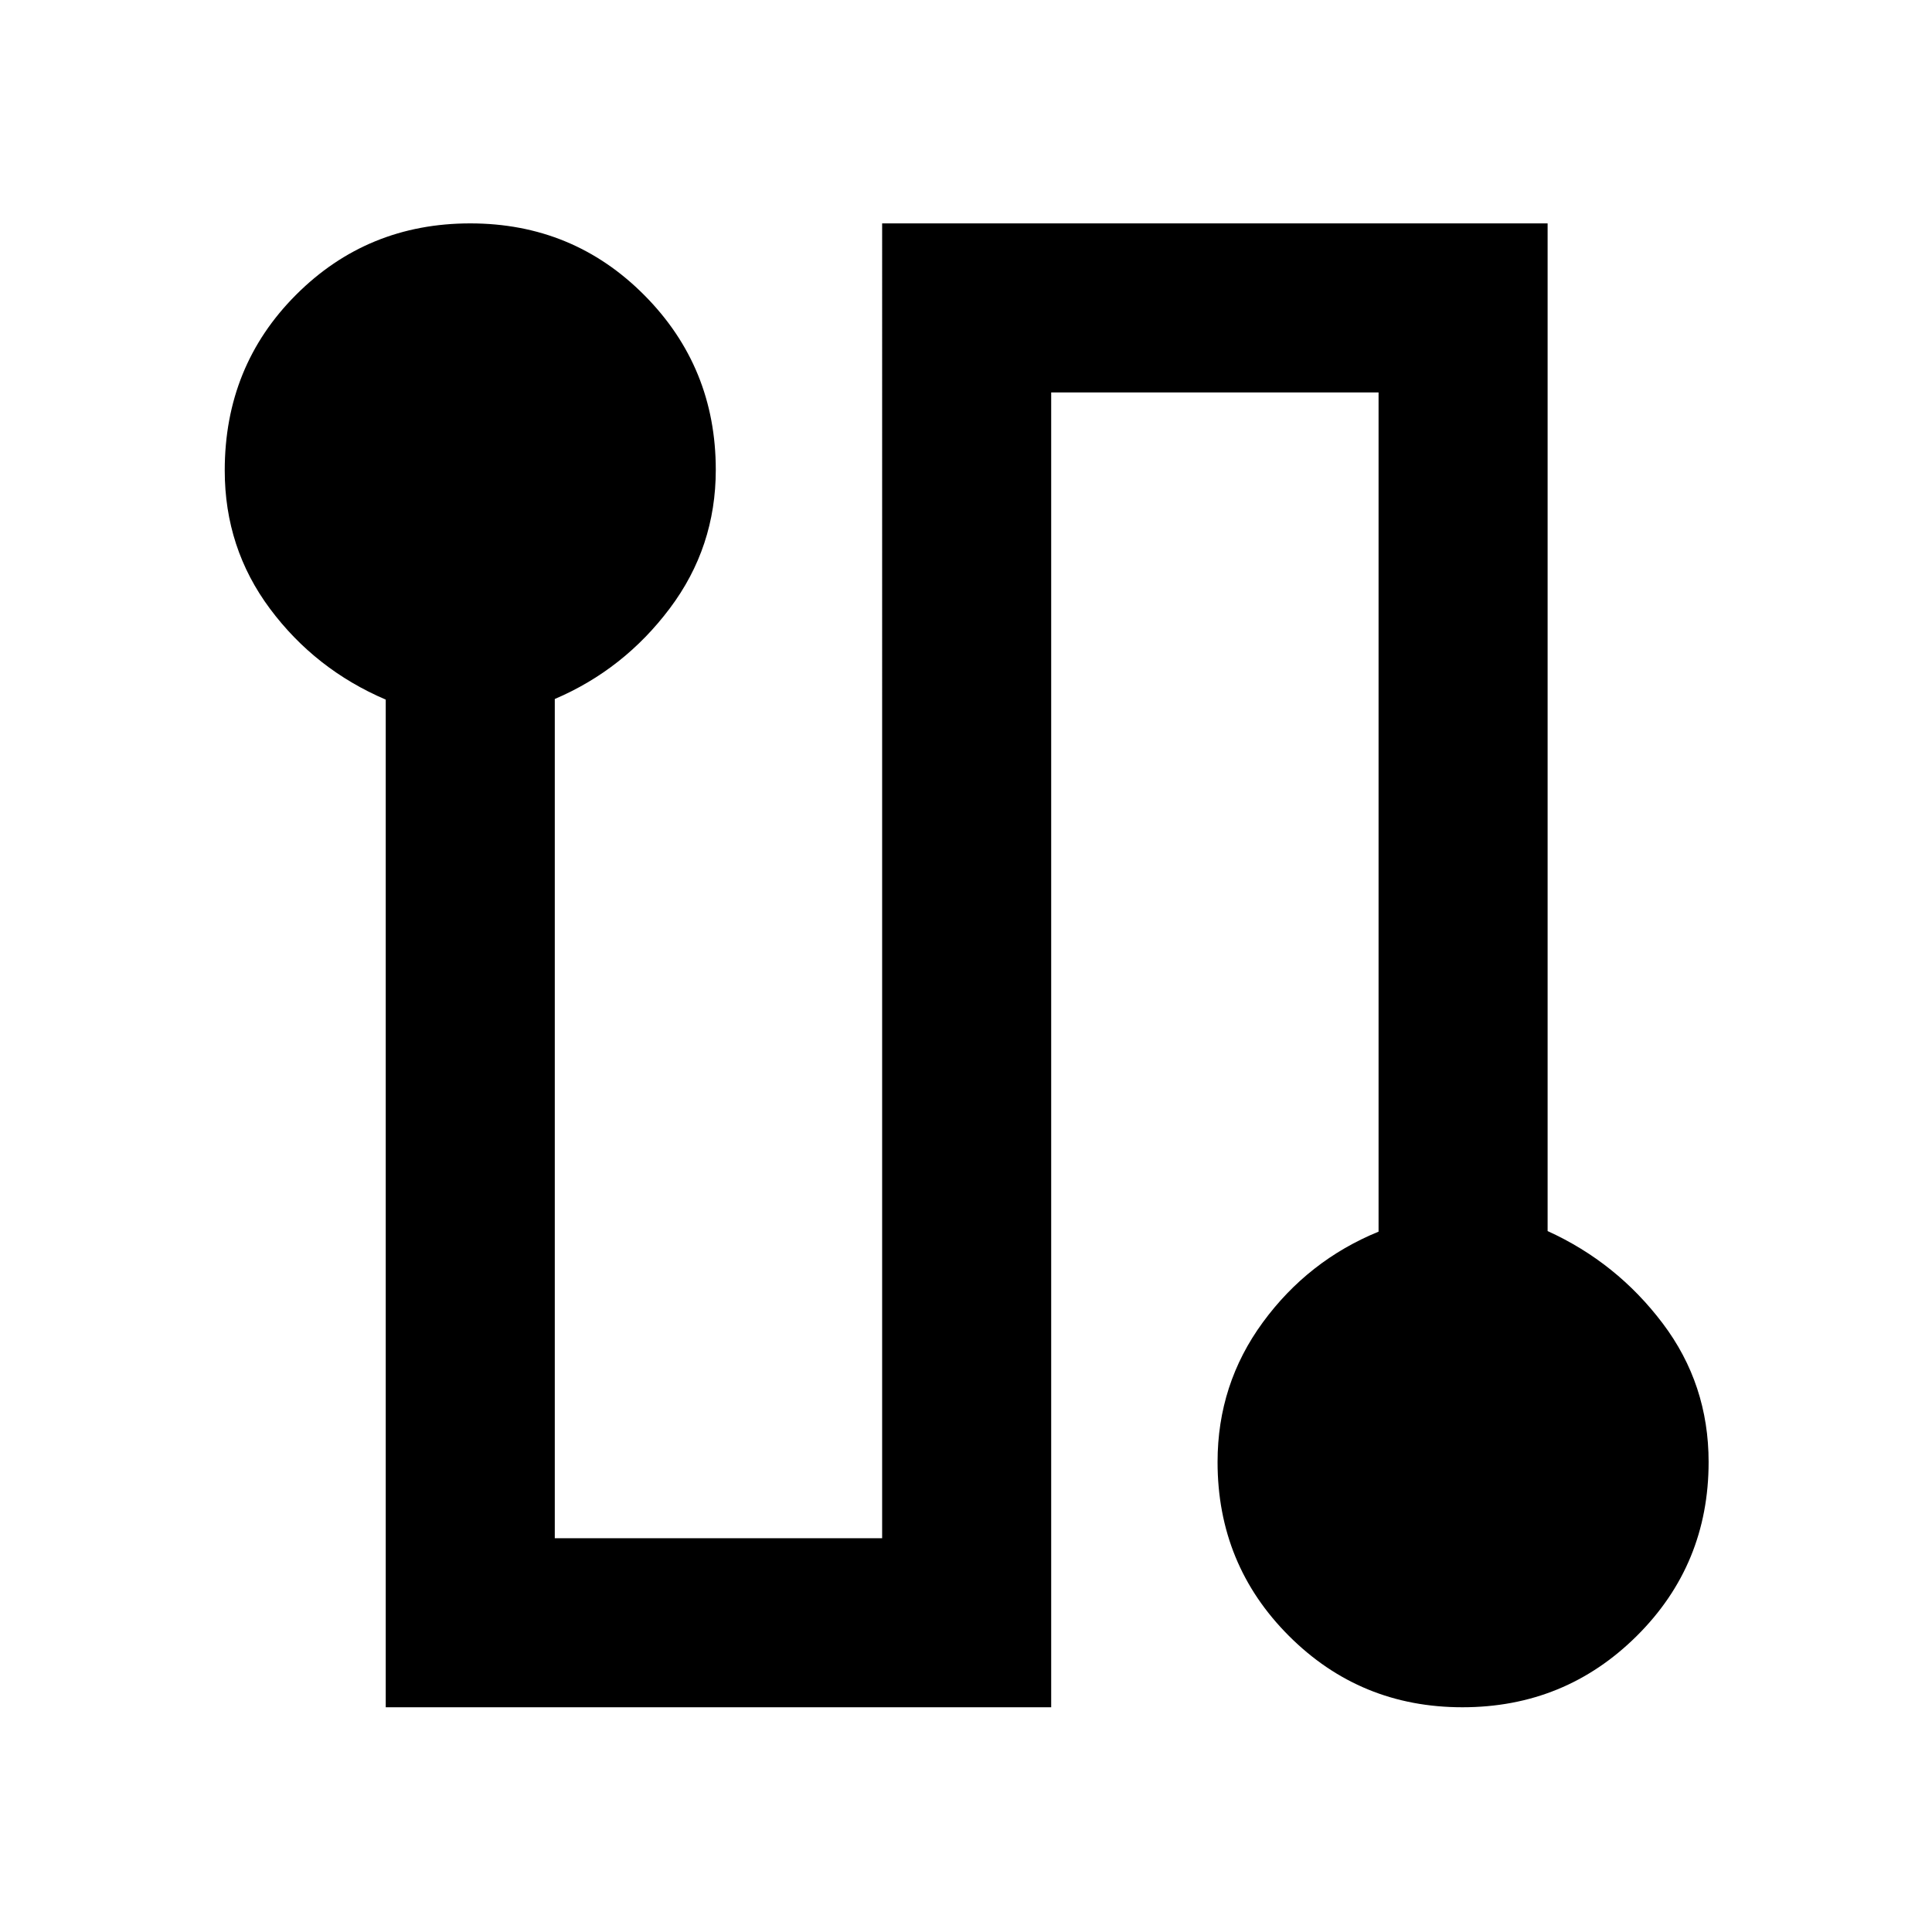 <svg xmlns="http://www.w3.org/2000/svg" height="40" viewBox="0 -960 960 960" width="40"><path d="M191.67-111.67v-500.7q-35-14.96-57.5-45.12-22.5-30.17-22.5-68.73 0-51.86 35.46-87.32Q182.58-849 233.67-849q51.08 0 86.54 35.72 35.46 35.71 35.46 86.74 0 38.43-22.84 68.82-22.83 30.39-57.16 45.05v417h162.66V-849H769v500.71q34.33 15.62 57.17 45.85Q849-272.21 849-233.56q0 50.98-35.68 86.43-35.68 35.46-86.65 35.46-50.75 0-86.21-35.46Q605-182.58 605-233.56q0-38.66 22.5-69.38Q650-333.67 685-348v-417H522.33v653.33H191.67Z"/></svg>